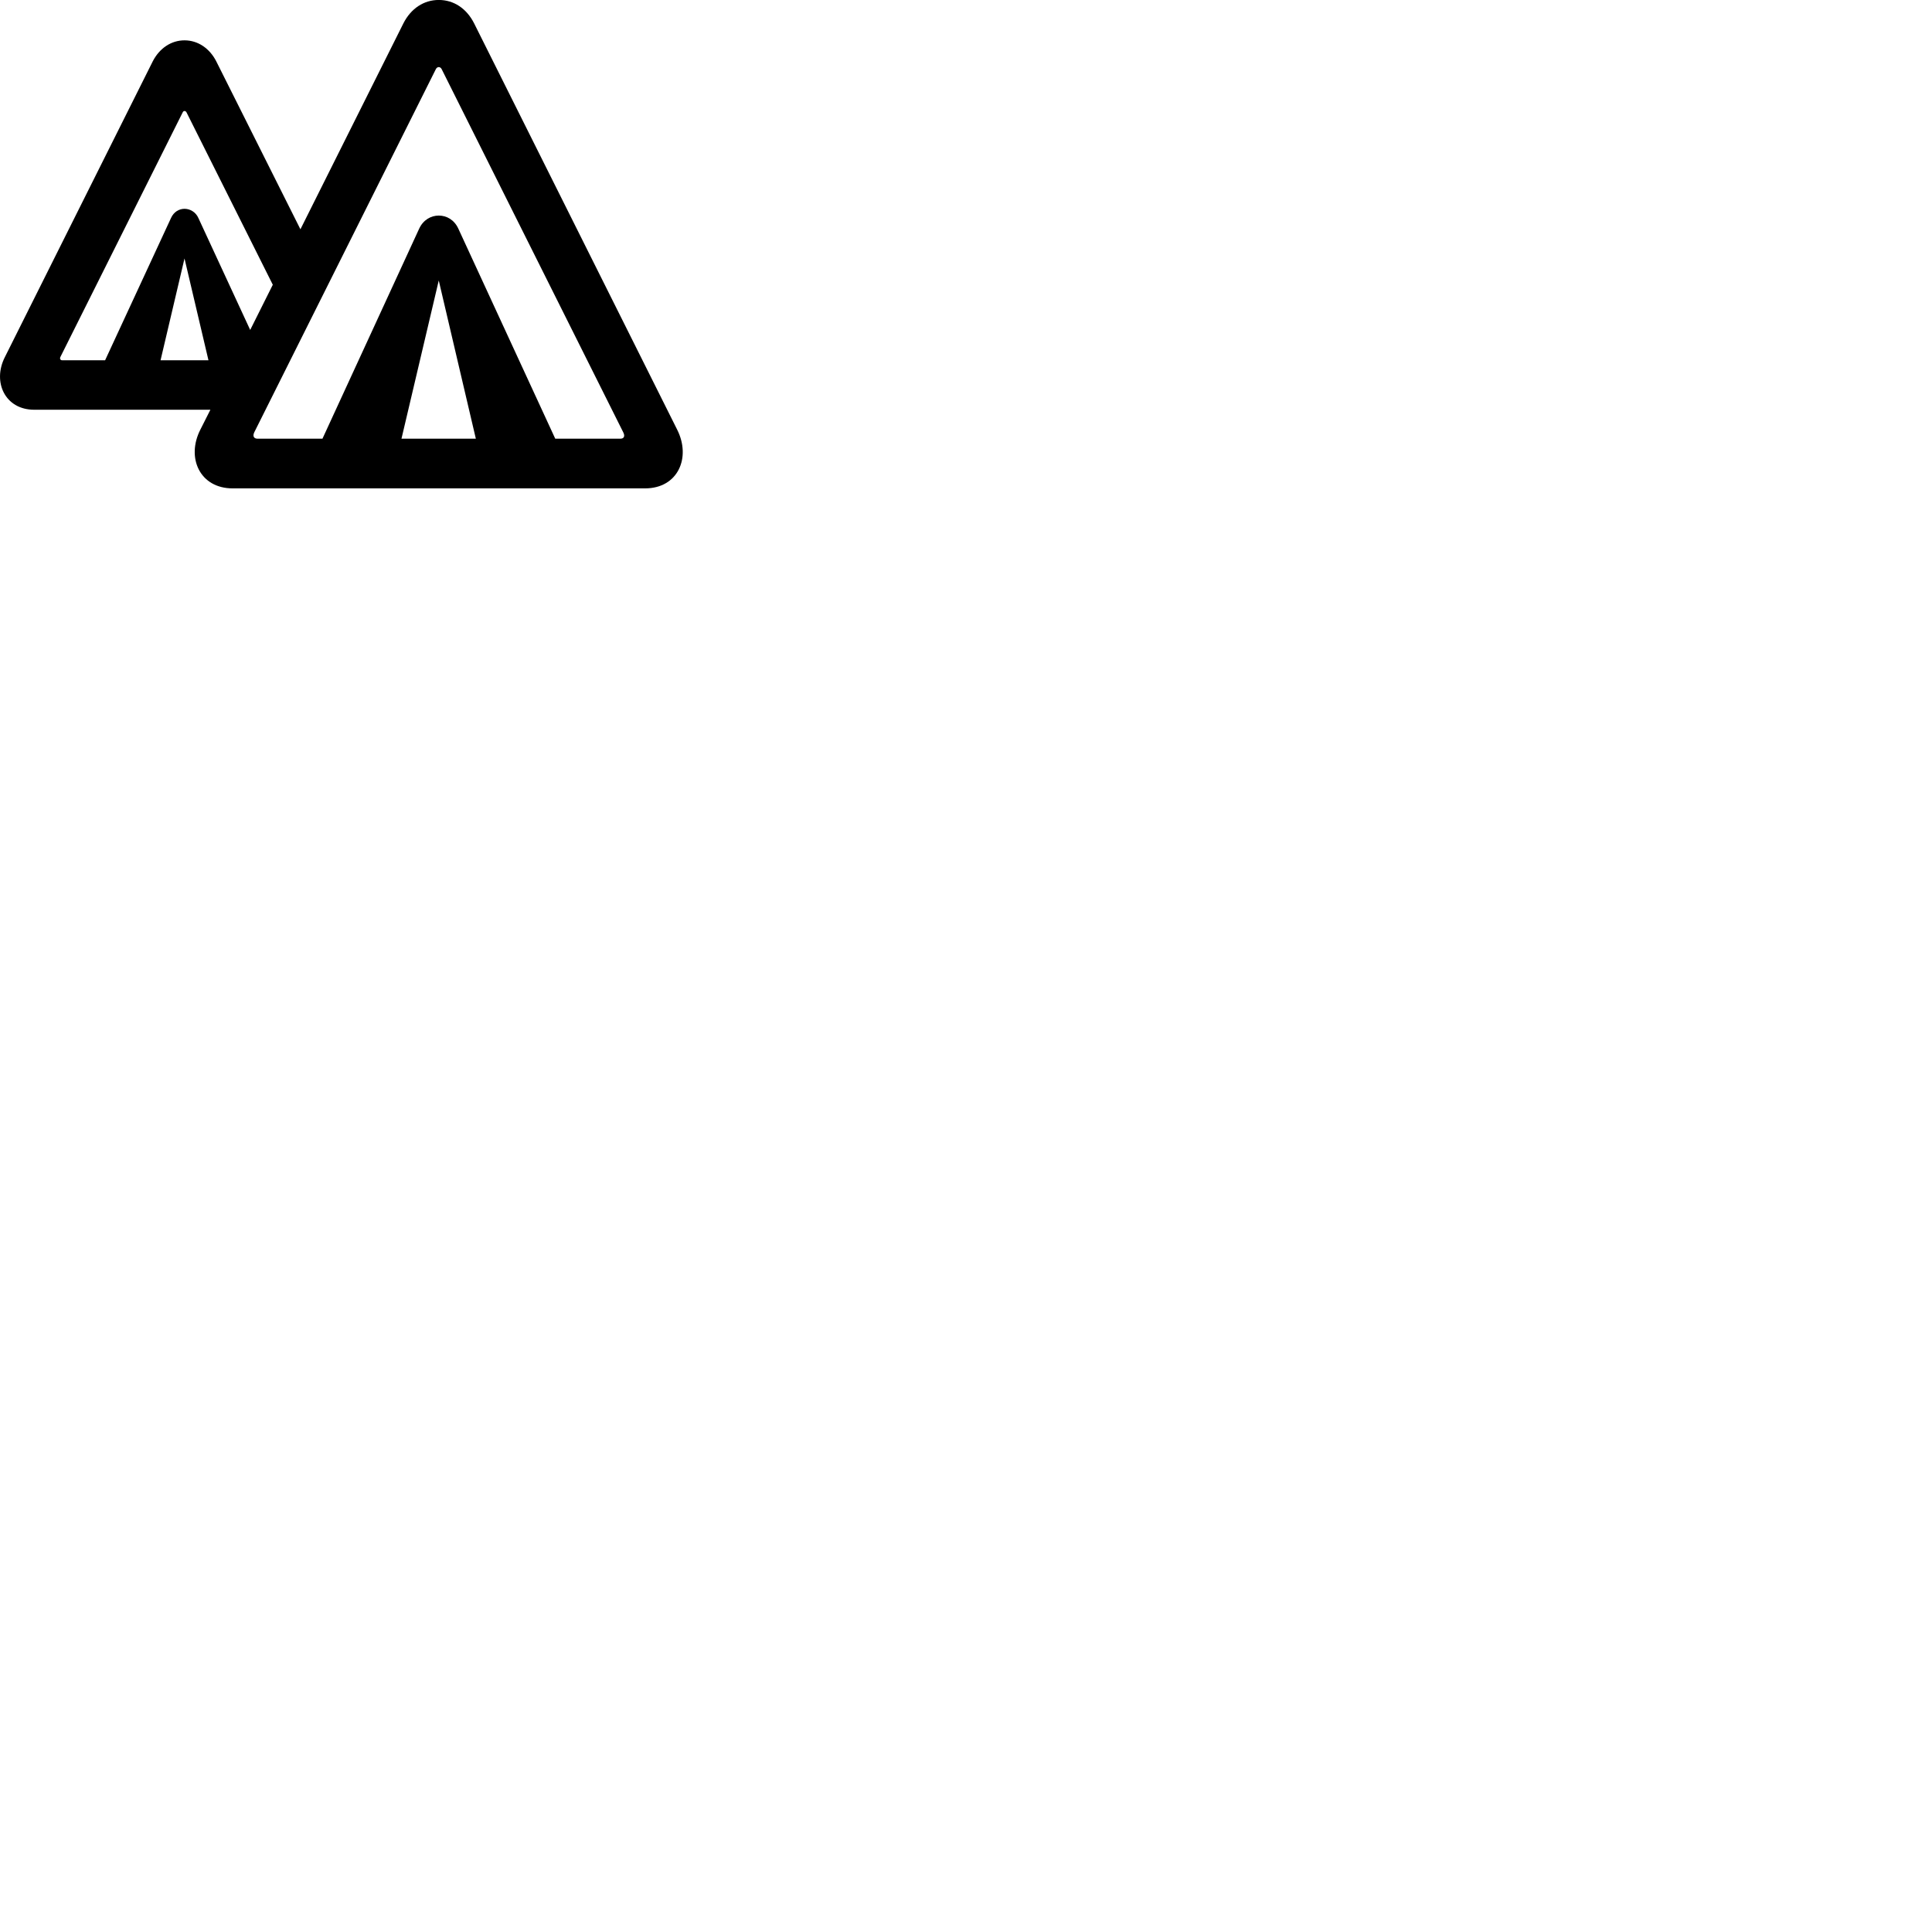 
        <svg xmlns="http://www.w3.org/2000/svg" viewBox="0 0 100 100">
            <path d="M1.77 21.208H10.89L10.37 22.238C9.63 23.688 10.34 25.278 12.04 25.278H33.39C35.09 25.278 35.78 23.688 35.05 22.238L24.54 1.208C24.15 0.438 23.49 -0.002 22.71 -0.002C21.94 -0.002 21.27 0.438 20.88 1.208L15.55 11.868L11.19 3.168C10.85 2.508 10.25 2.088 9.55 2.088C8.85 2.088 8.25 2.508 7.91 3.168L0.25 18.488C-0.4 19.768 0.26 21.208 1.77 21.208ZM13.34 22.708C13.13 22.708 13.07 22.568 13.16 22.378L22.56 3.578C22.63 3.438 22.79 3.438 22.86 3.578L32.26 22.378C32.36 22.578 32.3 22.708 32.1 22.708H28.74L23.72 11.828C23.51 11.378 23.12 11.158 22.71 11.158C22.31 11.158 21.91 11.378 21.7 11.828L16.69 22.708ZM3.22 18.648C3.12 18.648 3.08 18.558 3.13 18.468L9.45 5.828C9.49 5.718 9.61 5.718 9.66 5.828L14.12 14.738L12.95 17.078L10.27 11.288C10.13 10.968 9.83 10.808 9.55 10.808C9.27 10.808 8.99 10.968 8.85 11.288L5.44 18.648ZM9.55 13.378L10.79 18.648H8.31ZM22.71 14.518L24.63 22.708H20.78Z" />
        </svg>
    
